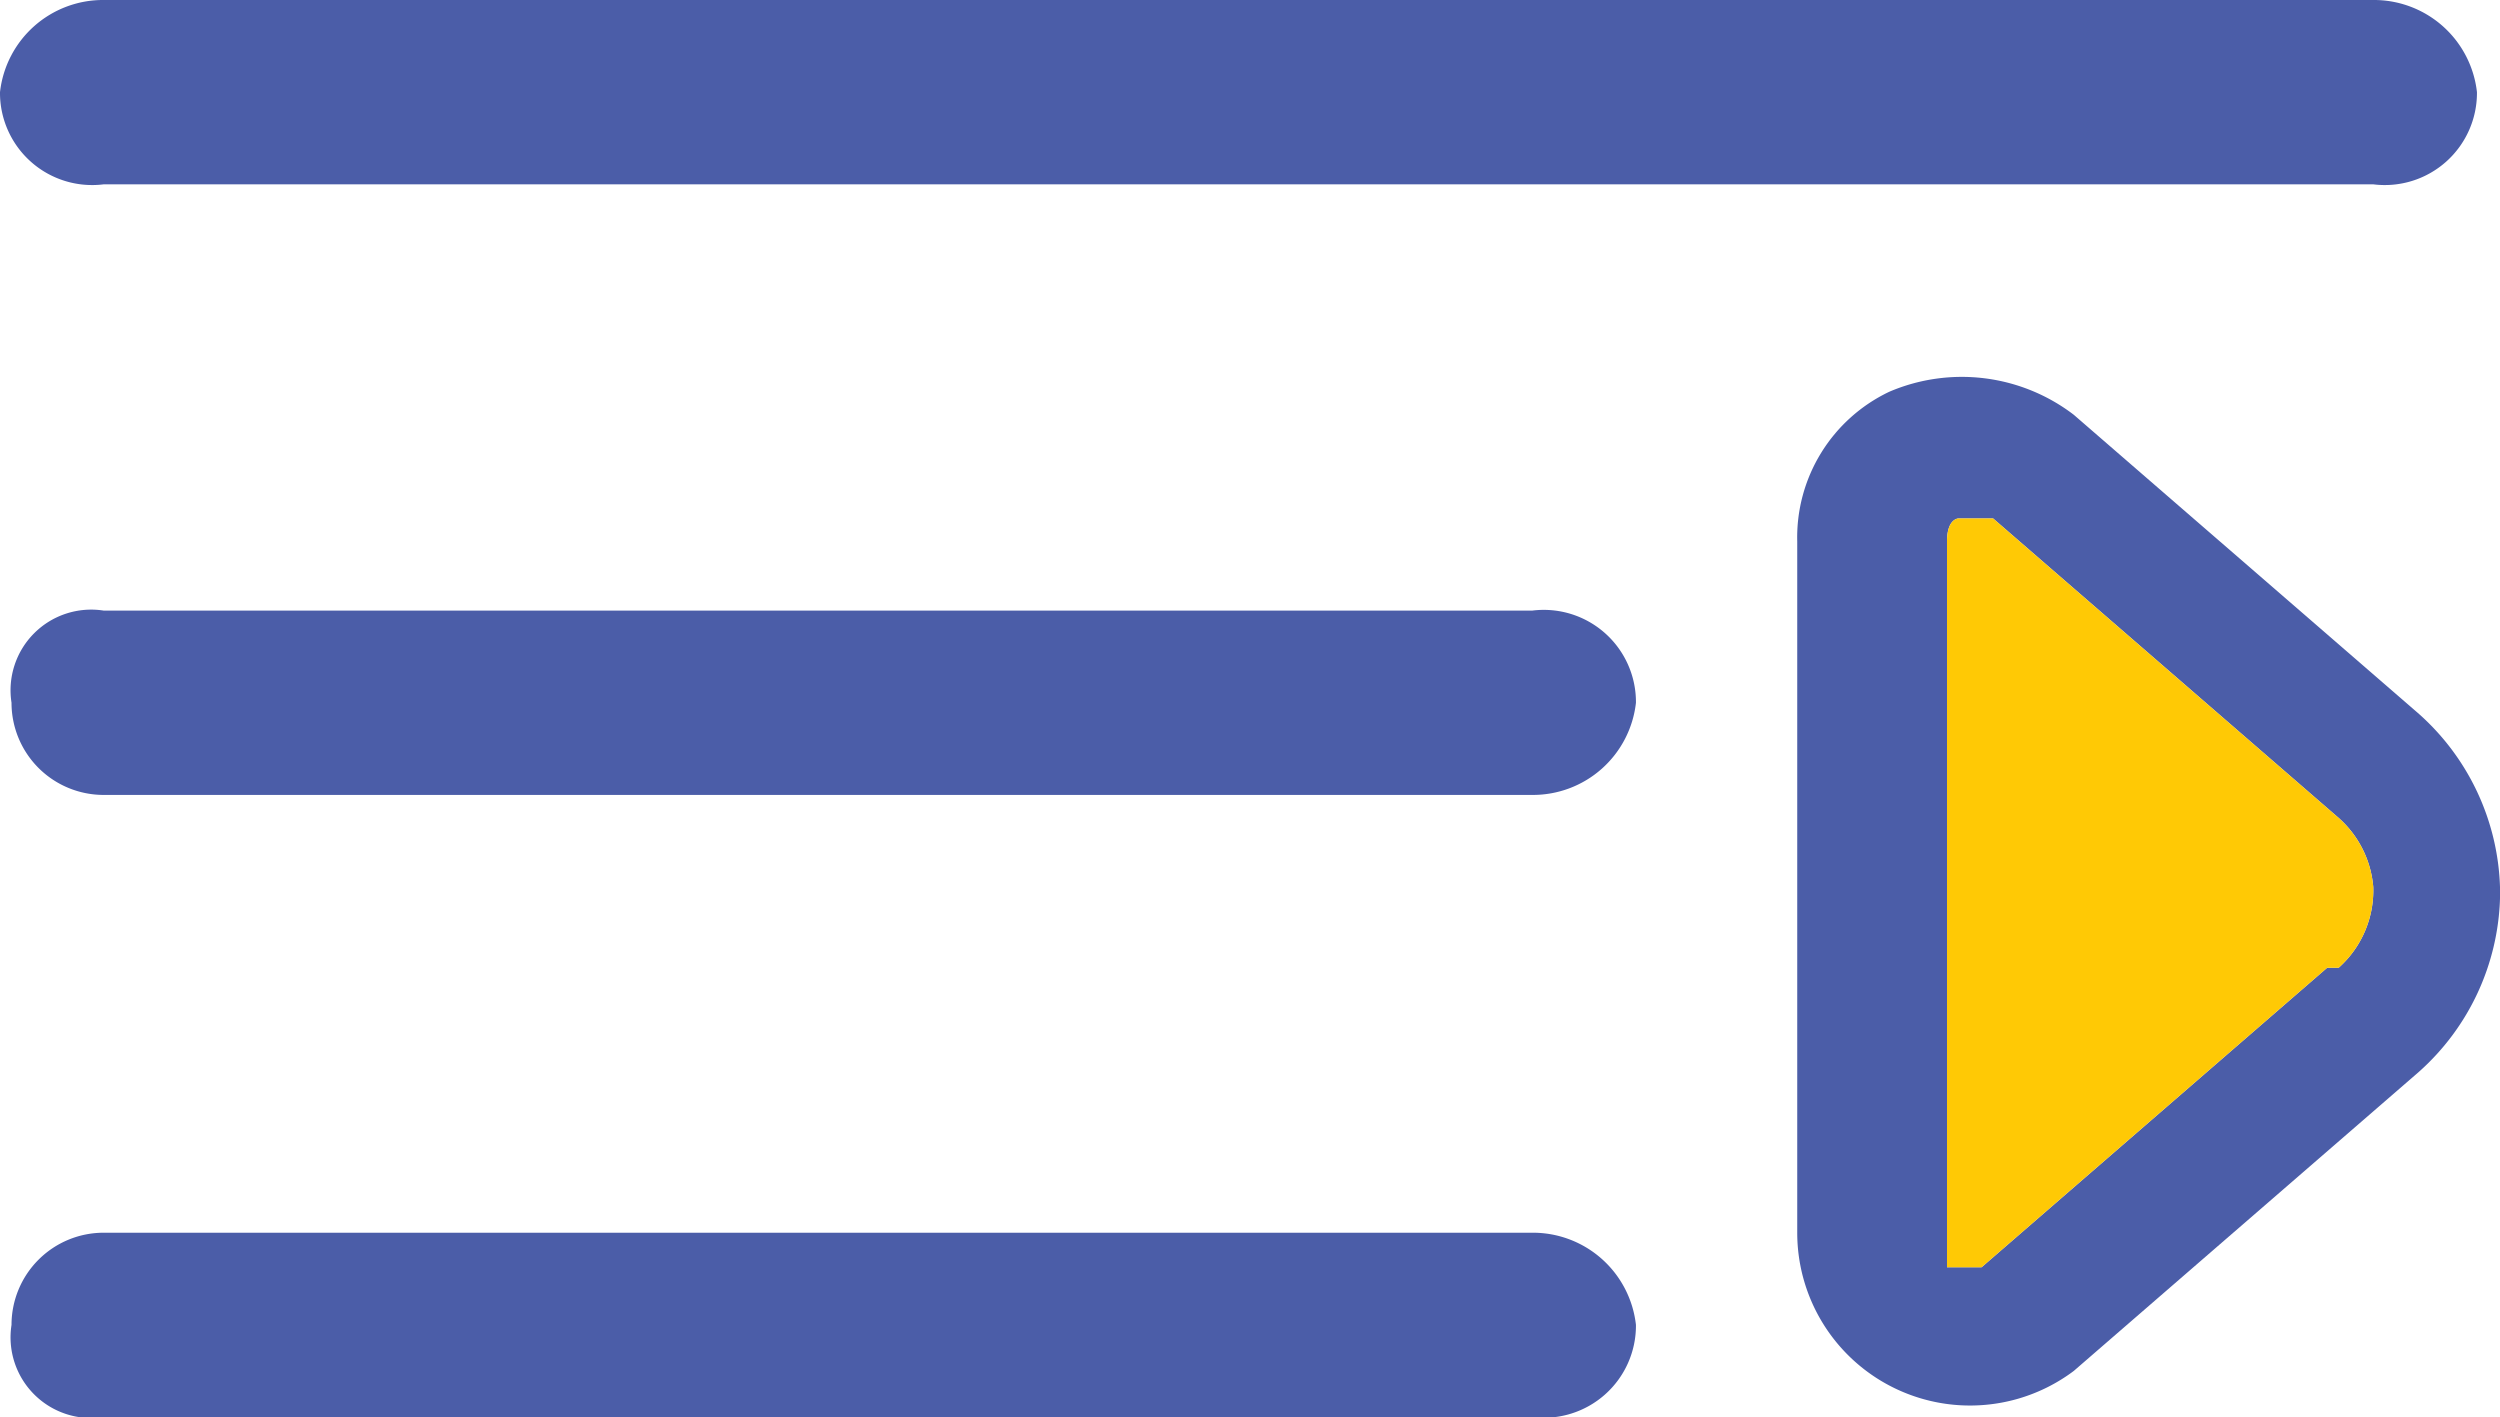 <svg xmlns="http://www.w3.org/2000/svg" viewBox="0 0 21.7 12.3">
  <g id="beee970a-332b-4aaf-b568-98b1c301aed8" data-name="Layer 2">
    <g id="a4f35d43-b2ab-4614-b8ea-468440ba5795" data-name="bar&amp;buttons">
      <g>
        <g>
          <path d="M13.3,10.7H.9a.8.8,0,0,0-.8.8.7.7,0,0,0,.8.8H13.3a.8.8,0,0,0,.9-.8A.9.9,0,0,0,13.3,10.7Z" fill="#4b5da8"/>
          <path d="M13.3,5.3H.9a.7.7,0,0,0-.8.8.8.8,0,0,0,.8.8H13.3a.9.9,0,0,0,.9-.8A.8.8,0,0,0,13.3,5.3Z" fill="#4b5da8"/>
          <path d="M20.6,0H.9A.9.9,0,0,0,0,.8a.8.8,0,0,0,.9.8H20.6a.8.8,0,0,0,.9-.8A.9.9,0,0,0,20.6,0Z" fill="#4b5da8"/>
        </g>
        <g>
          <path d="M21.7,7.7h0A2.1,2.1,0,0,0,21,6.2L18,3.6h0a1.6,1.6,0,0,0-1.6-.2,1.4,1.4,0,0,0-.8,1.3v3h0v3A1.5,1.5,0,0,0,18,11.9h0l3-2.6a2.1,2.1,0,0,0,.7-1.5h0Zm-1.5.7-3,2.6h-.3V4.7c0-.2.1-.2.1-.2h.3l3,2.6h0a.9.9,0,0,1,.3.6.9.9,0,0,1-.3.7Z" fill="#4b5da8"/>
          <path d="M20.2,8.4l-3,2.6h-.3V4.7c0-.2.1-.2.1-.2h.3l3,2.6h0a.9.9,0,0,1,.3.6.9.9,0,0,1-.3.7Z" fill="#ffc905"/>
        </g>
      </g>
    </g>
  </g>
</svg>
